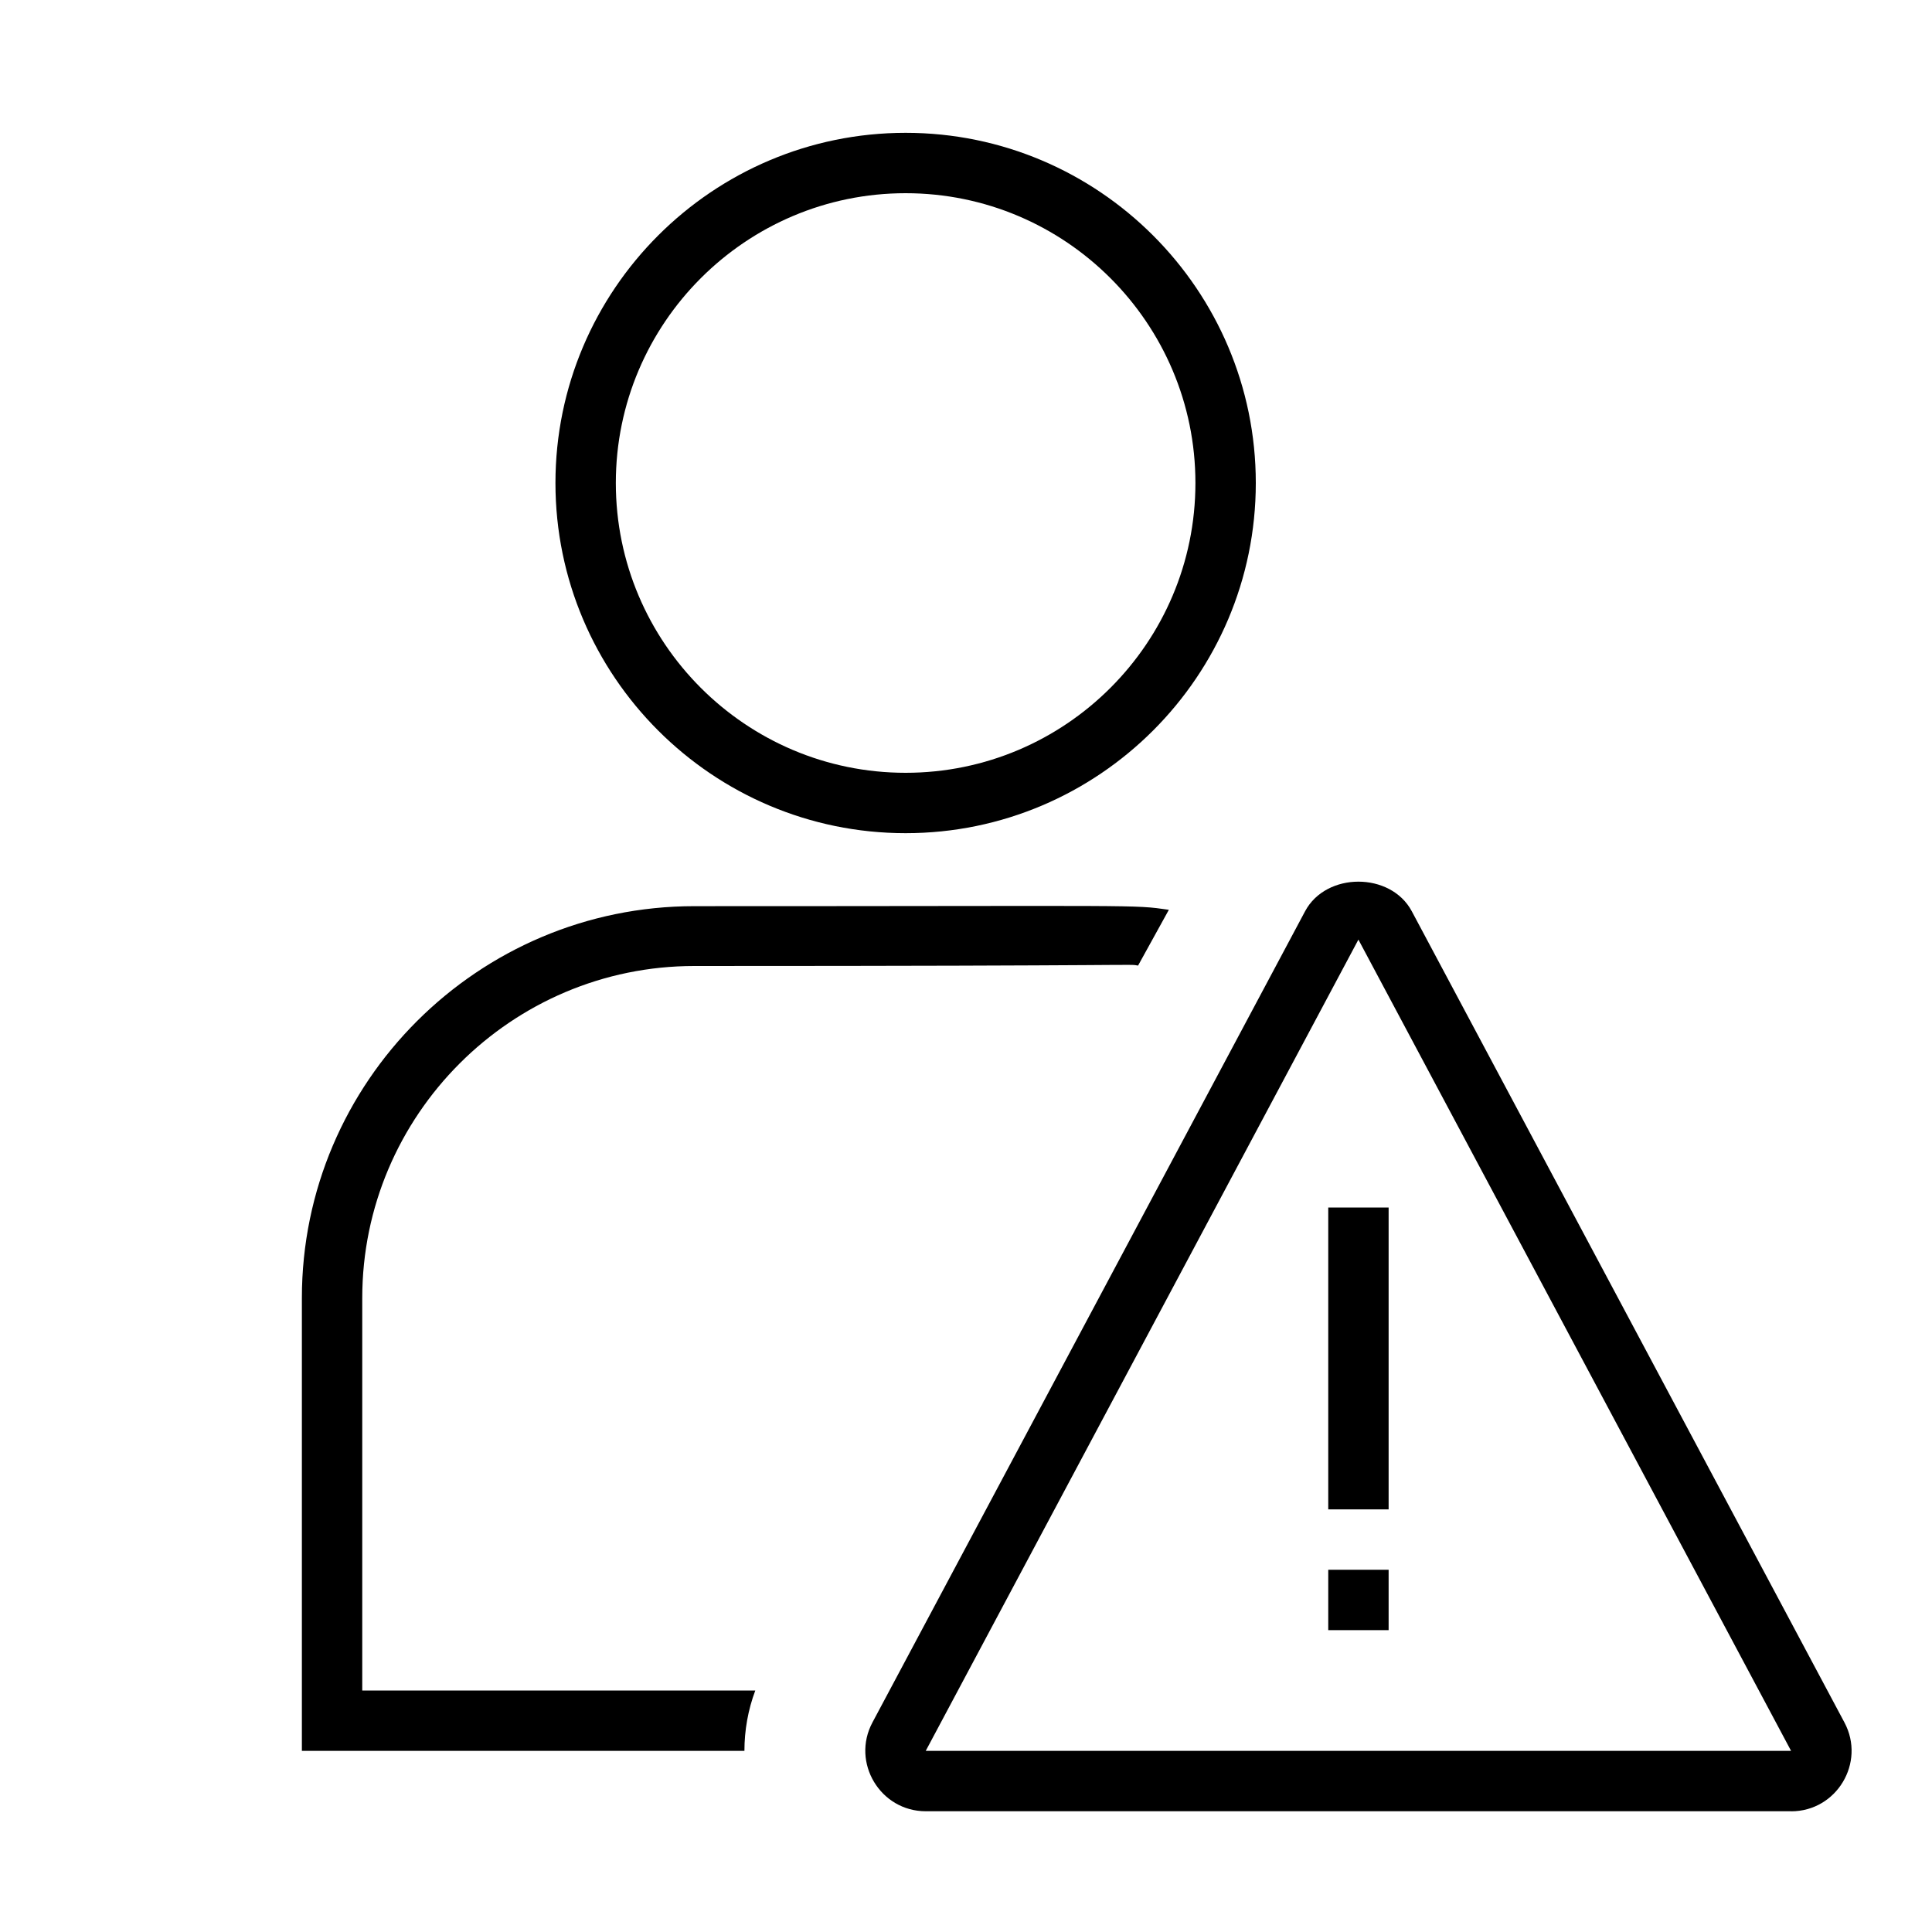 <?xml version="1.0" encoding="UTF-8"?><svg id="icons" xmlns="http://www.w3.org/2000/svg" viewBox="0 0 32 32"><defs><style>.cls-1{fill:none;}</style></defs><rect class="cls-1" width="32" height="32"/><path d="M11.5,15.009c-3.58,0-6.5,2.911-6.5,6.491v7.5h7.33c0-.34.06-.68.18-1h-6.51v-6.5c0-3.03,2.47-5.5,5.5-5.5,7.614,0,7.184-.037,7.35-.007l.51-.924c-.616-.088-.33-.06-7.86-.06ZM15,13.8c-3.198,0-5.8-2.602-5.8-5.8s2.602-5.8,5.8-5.8,5.8,2.602,5.8,5.8-2.602,5.8-5.8,5.8ZM15,3.2c-2.646,0-4.8,2.153-4.8,4.8s2.153,4.8,4.8,4.8,4.8-2.153,4.8-4.8-2.153-4.8-4.8-4.8ZM29.666,30h-14.333c-.752,0-1.237-.806-.883-1.47l7.167-13.438c.349-.652,1.417-.652,1.766,0l7.167,13.438c.354.665-.129,1.471-.883,1.471ZM22.5,15.562l-7.167,13.438h14.333l-7.167-13.438ZM23,25h-1v-5h1v5ZM23,27h-1v-1h1v1Z"/></svg>